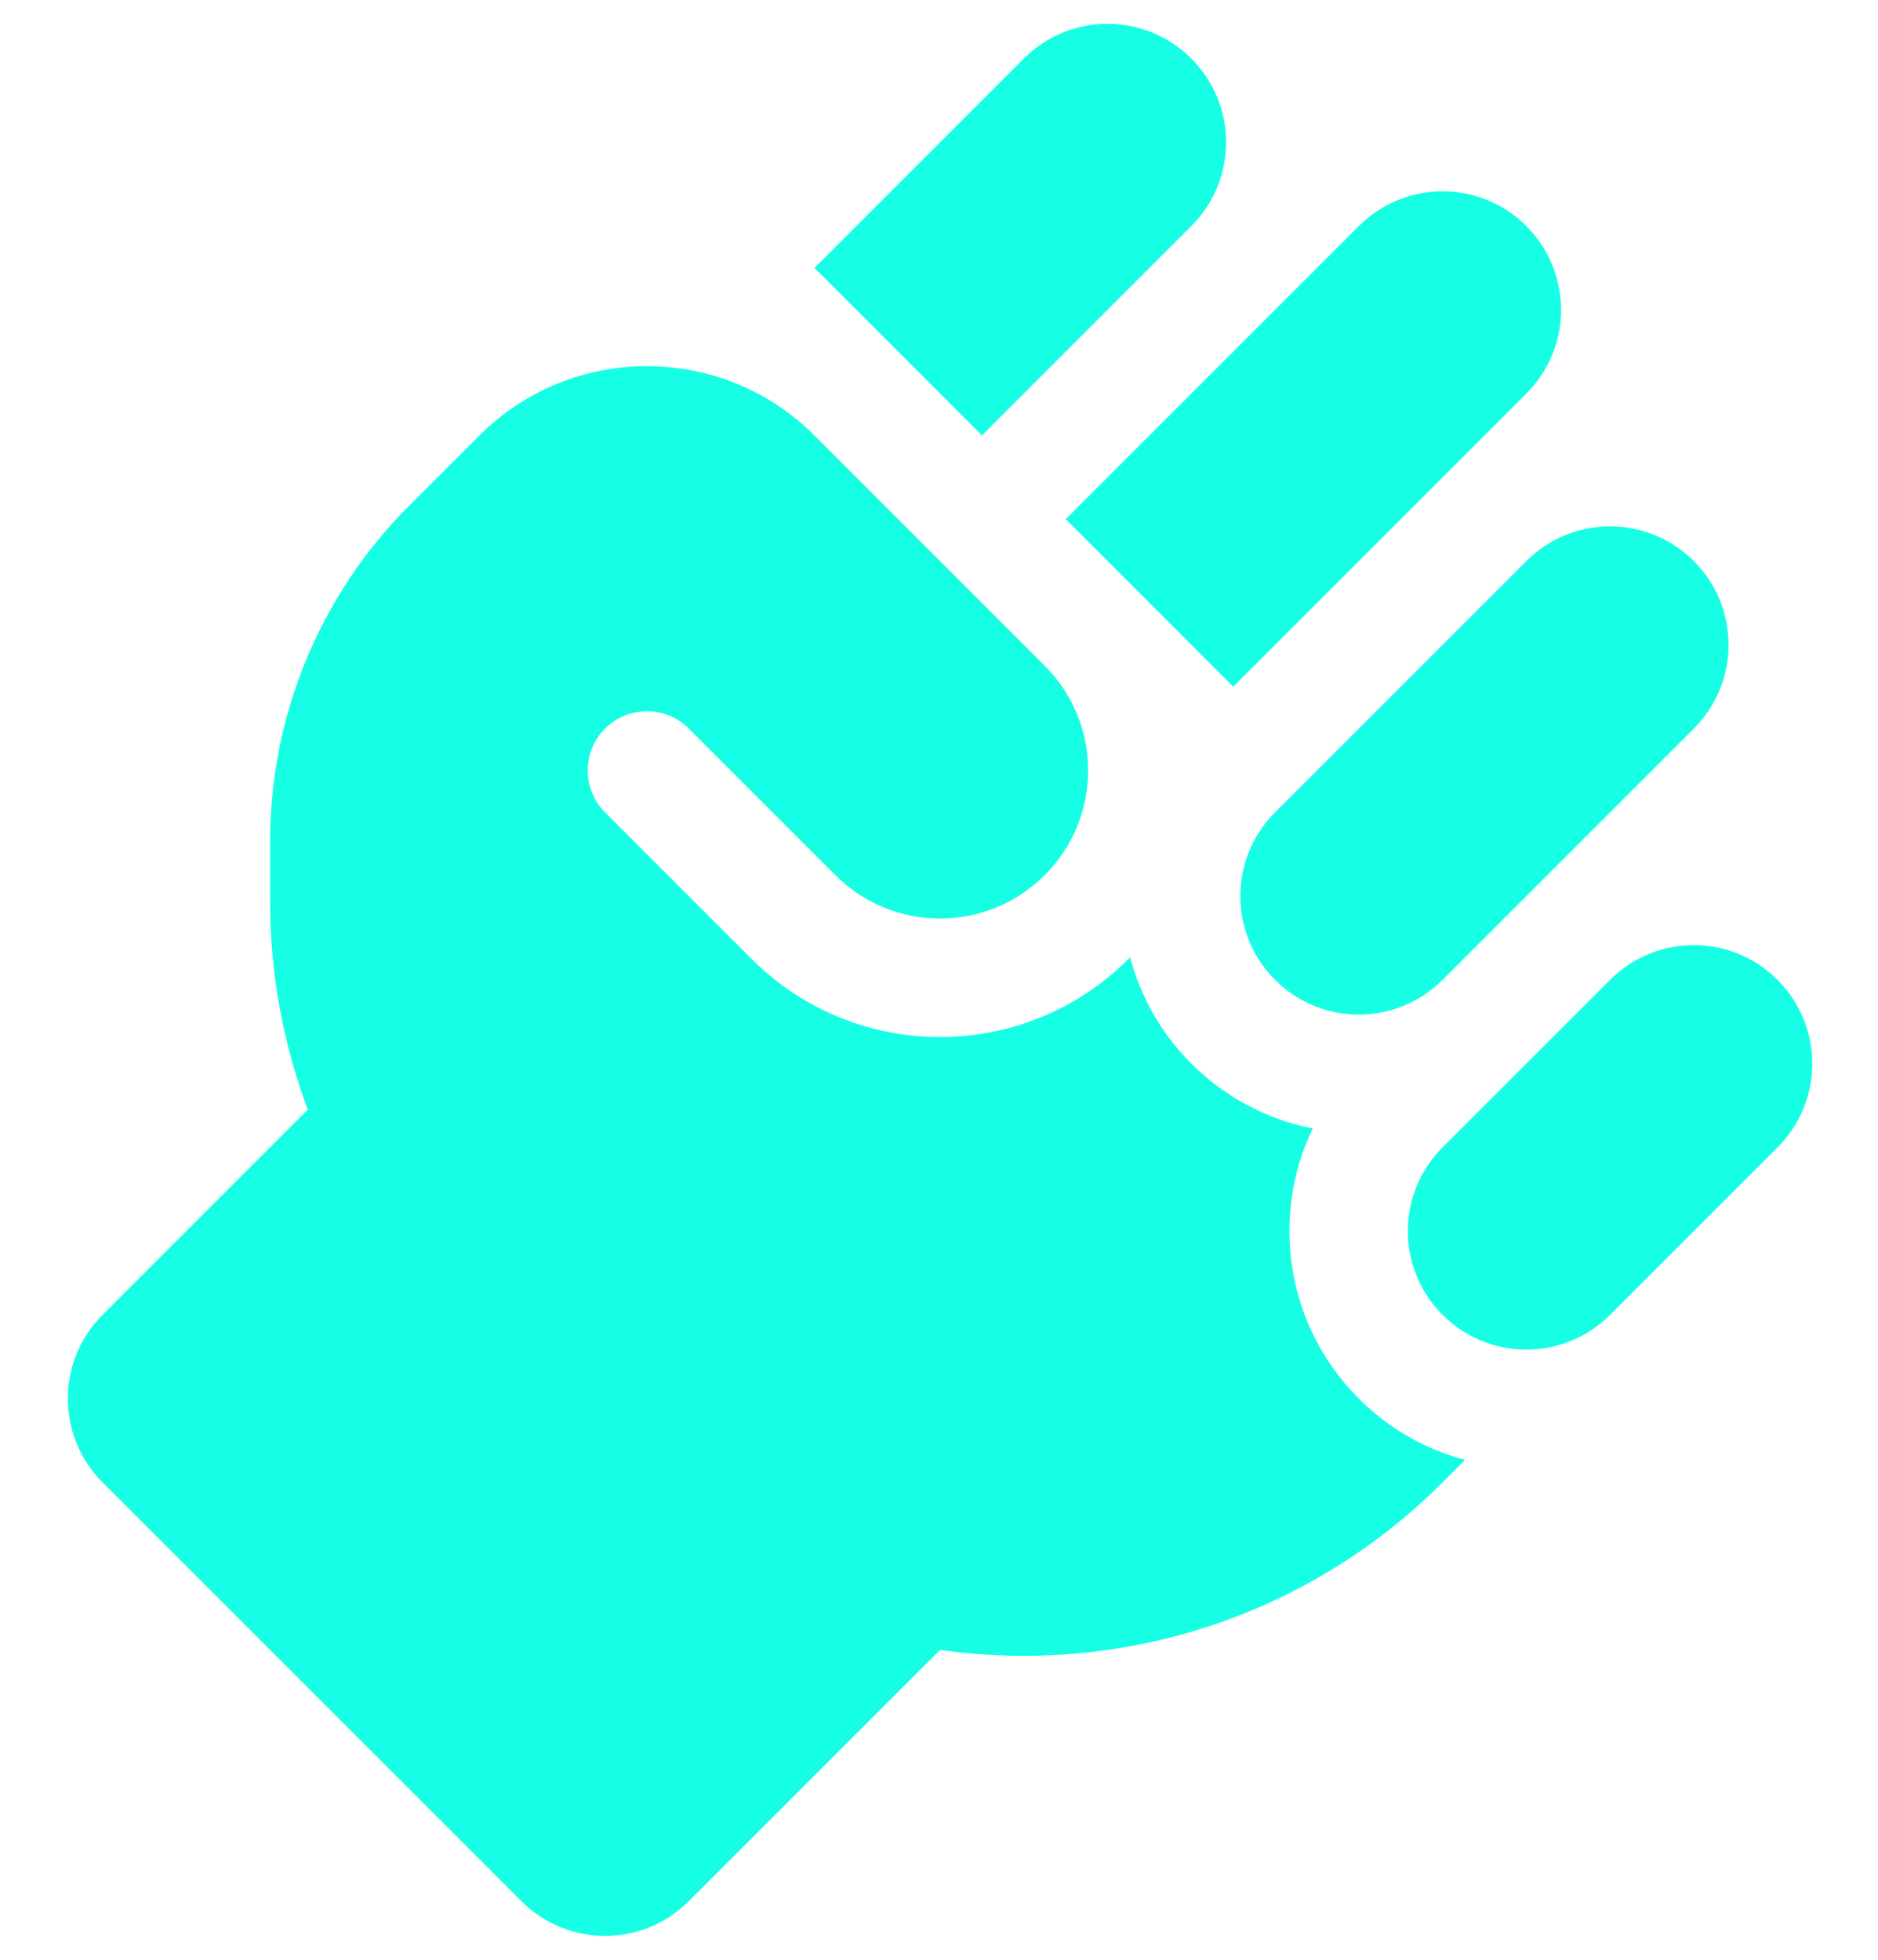 <svg width="23" height="24" viewBox="0 0 23 24" fill="none" xmlns="http://www.w3.org/2000/svg">
<path d="M18.693 2.768C19.26 3.336 19.26 4.252 18.693 4.82L15.103 8.41L13.052 6.358L16.642 2.768C17.209 2.201 18.126 2.201 18.693 2.768ZM12.539 0.717C13.106 0.15 14.023 0.15 14.59 0.717C15.158 1.284 15.158 2.201 14.59 2.768L12.026 5.333L9.975 3.281L12.539 0.717ZM18.693 6.871C19.26 6.304 20.177 6.304 20.744 6.871C21.312 7.438 21.312 8.355 20.744 8.923L17.667 12C17.1 12.567 16.183 12.567 15.616 12C15.049 11.432 15.049 10.515 15.616 9.948L18.693 6.871ZM19.719 12C20.286 11.432 21.203 11.432 21.77 12C22.337 12.567 22.337 13.484 21.77 14.051L19.719 16.102C19.151 16.67 18.235 16.67 17.667 16.102C17.1 15.535 17.1 14.618 17.667 14.051L19.719 12ZM13.821 11.743L13.84 11.724C13.968 12.198 14.215 12.65 14.59 13.025C15.013 13.448 15.533 13.711 16.077 13.82C15.558 14.897 15.747 16.234 16.642 17.128C17.017 17.503 17.465 17.753 17.943 17.878L17.667 18.154C15.991 19.83 13.696 20.516 11.513 20.205L8.436 23.282C7.869 23.85 6.952 23.85 6.385 23.282L1.256 18.154C0.689 17.586 0.689 16.67 1.256 16.102L3.769 13.589C3.468 12.782 3.308 11.923 3.308 11.044L3.308 10.301C3.308 8.762 3.92 7.285 5.006 6.198L5.872 5.333C7.003 4.201 8.843 4.201 9.975 5.333L12.795 8.153C13.504 8.862 13.504 10.009 12.795 10.717C12.087 11.426 10.939 11.426 10.231 10.717L8.436 8.923C8.154 8.64 7.692 8.64 7.41 8.923C7.128 9.205 7.128 9.666 7.41 9.948L9.205 11.743C10.481 13.019 12.545 13.019 13.821 11.743Z" fill="#16FFE5"/>
</svg>
